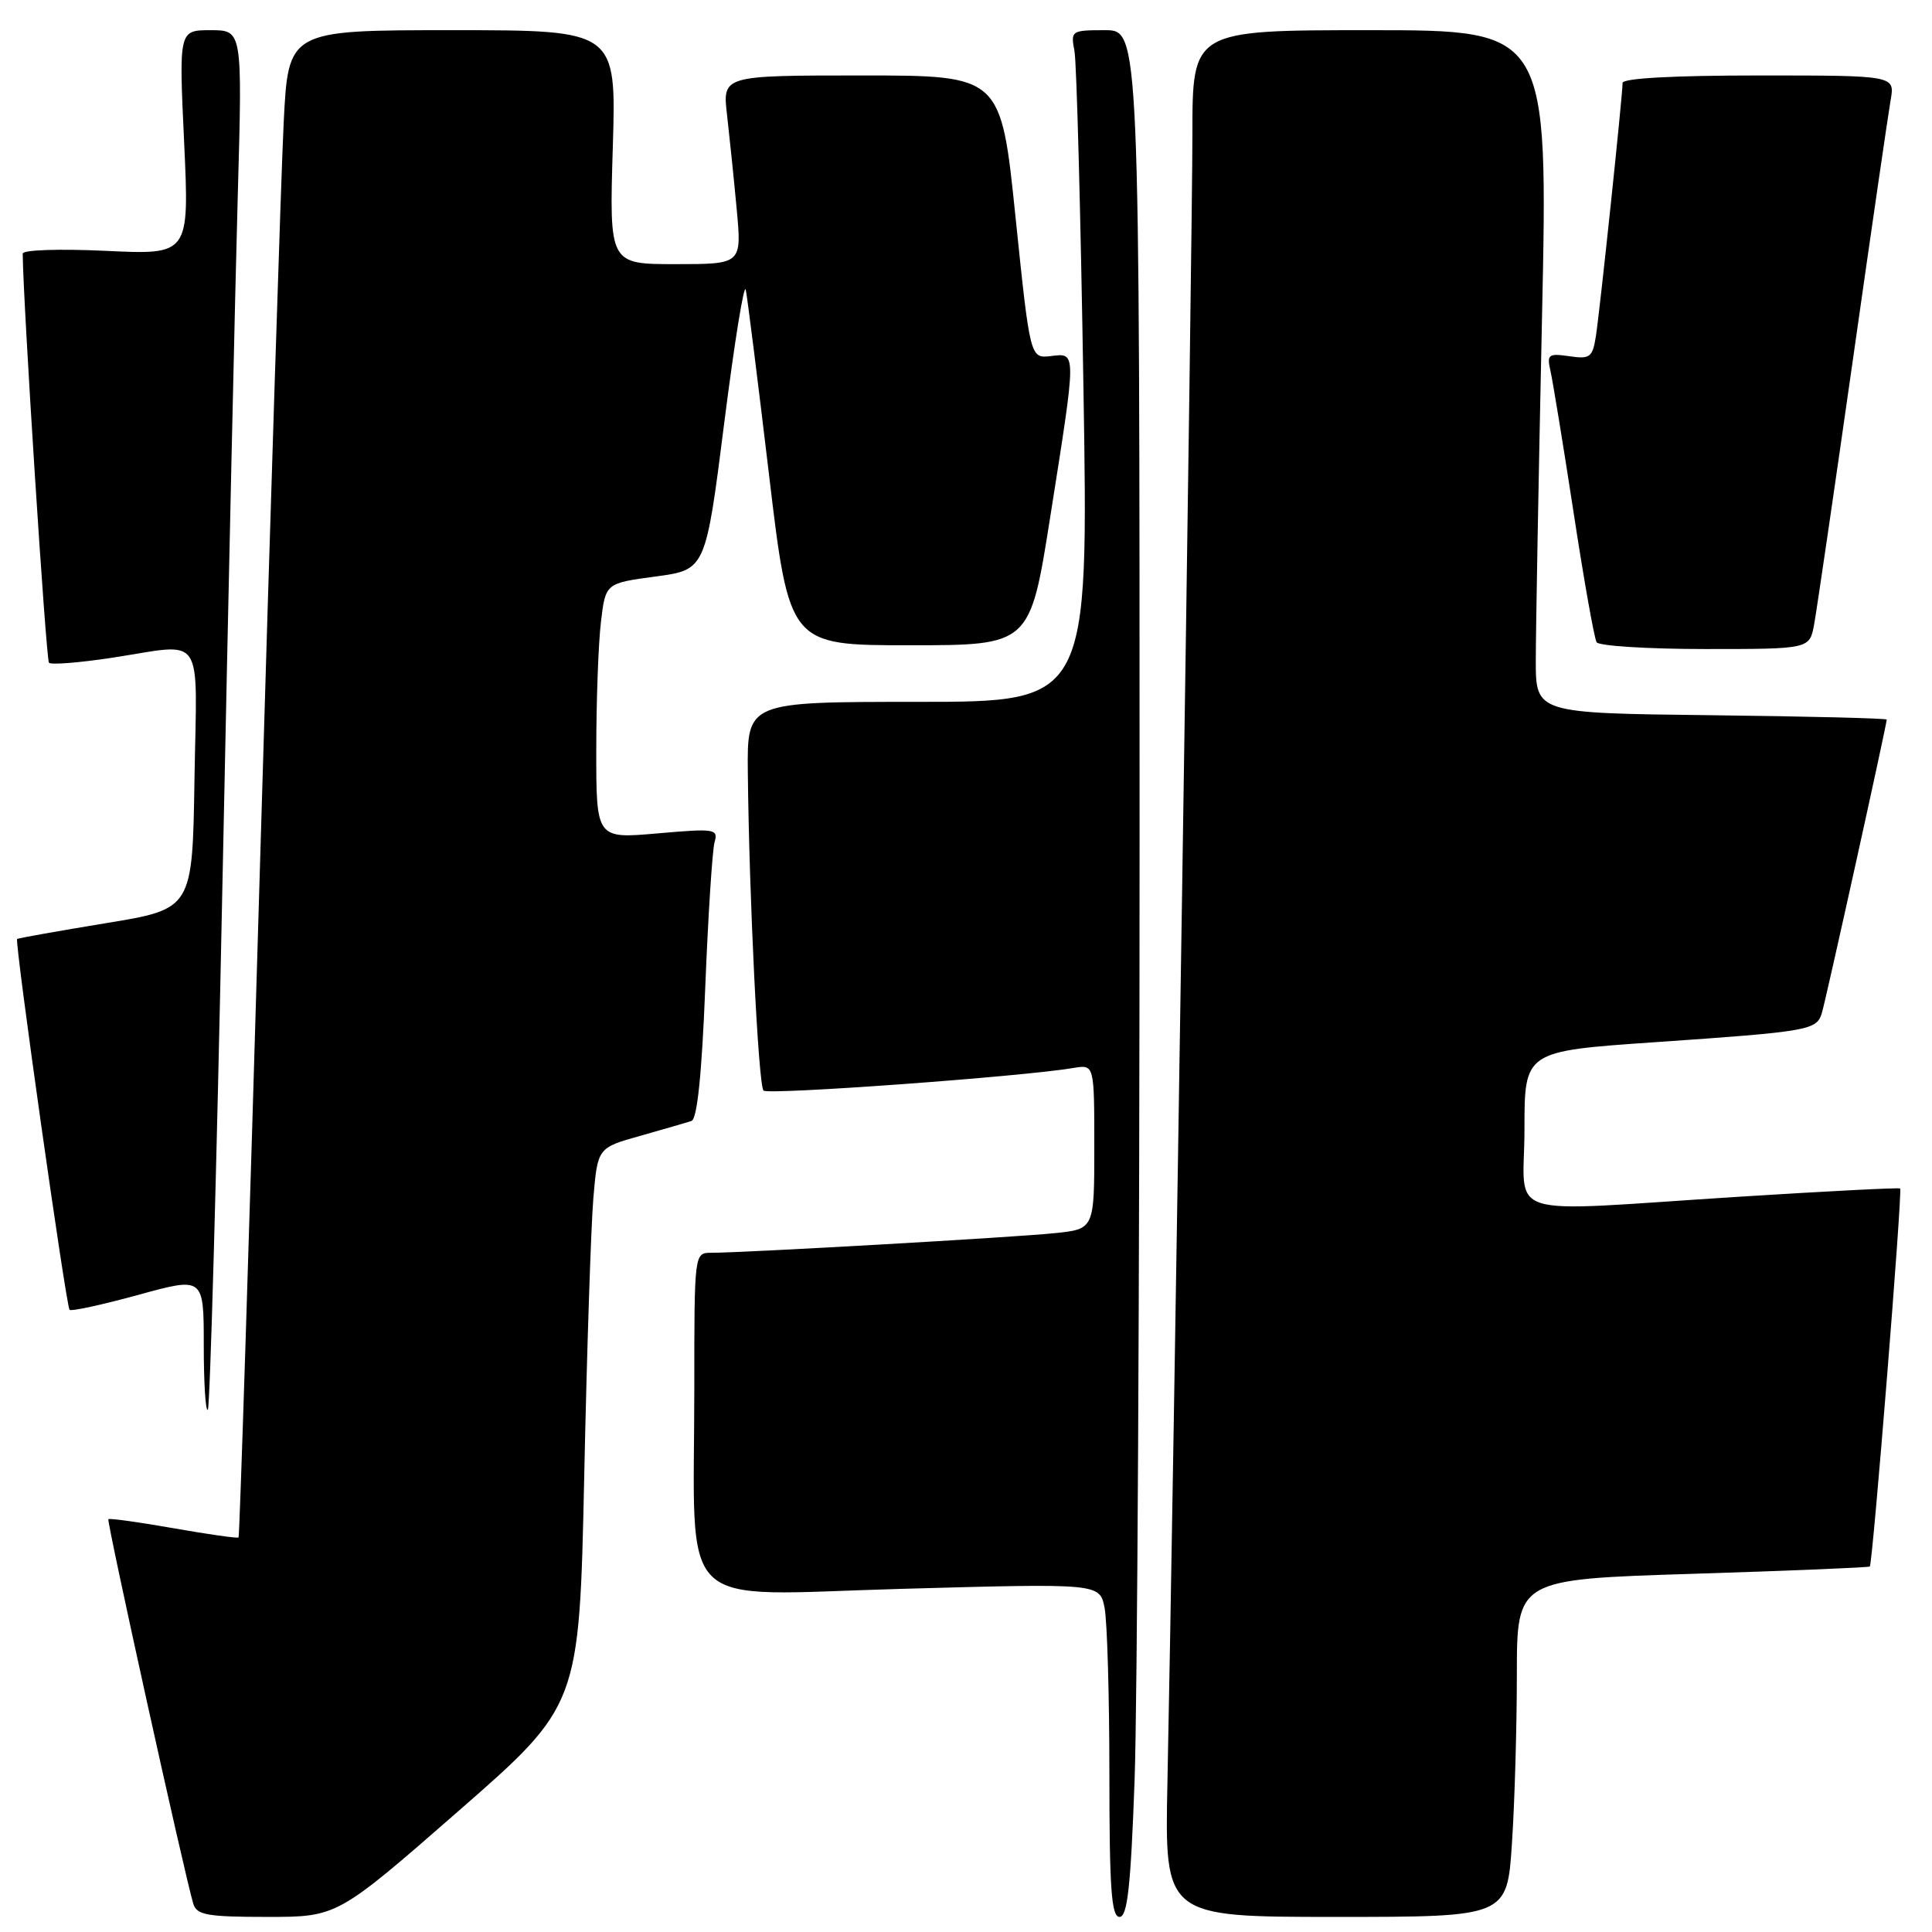 <?xml version="1.0" encoding="UTF-8" standalone="no"?>
<!DOCTYPE svg PUBLIC "-//W3C//DTD SVG 1.1//EN" "http://www.w3.org/Graphics/SVG/1.1/DTD/svg11.dtd" >
<svg xmlns="http://www.w3.org/2000/svg" xmlns:xlink="http://www.w3.org/1999/xlink" version="1.1" viewBox="0 0 256 256">
 <g >
 <path fill="currentColor"
d=" M 60.73 239.99 C 76.76 225.98 76.76 225.98 77.41 195.74 C 77.76 179.11 78.31 162.48 78.62 158.79 C 79.19 152.09 79.19 152.09 84.85 150.50 C 87.96 149.62 91.01 148.74 91.63 148.53 C 92.38 148.28 93.00 142.28 93.45 130.83 C 93.83 121.30 94.39 112.65 94.68 111.61 C 95.19 109.83 94.76 109.76 87.11 110.43 C 79.00 111.14 79.00 111.14 79.01 99.32 C 79.01 92.82 79.29 85.20 79.63 82.39 C 80.24 77.28 80.24 77.28 86.87 76.39 C 93.50 75.50 93.50 75.50 95.97 56.00 C 97.33 45.27 98.61 37.36 98.82 38.41 C 99.04 39.47 100.42 50.49 101.90 62.91 C 104.59 85.50 104.59 85.50 120.53 85.50 C 136.48 85.50 136.48 85.50 139.16 68.50 C 142.67 46.29 142.67 46.78 139.25 47.18 C 136.50 47.50 136.50 47.50 134.56 28.75 C 132.63 10.00 132.63 10.00 114.18 10.00 C 95.72 10.00 95.72 10.00 96.34 15.25 C 96.67 18.14 97.25 23.76 97.62 27.75 C 98.29 35.00 98.29 35.00 89.51 35.00 C 80.73 35.00 80.73 35.00 81.20 19.50 C 81.67 4.00 81.67 4.00 59.94 4.00 C 38.20 4.00 38.20 4.00 37.59 16.25 C 37.25 22.99 35.82 67.87 34.41 115.99 C 33.01 164.11 31.75 203.59 31.61 203.72 C 31.47 203.86 27.60 203.31 23.00 202.50 C 18.40 201.69 14.51 201.15 14.36 201.30 C 14.11 201.56 24.45 248.41 25.61 252.25 C 26.06 253.75 27.44 254.00 35.41 254.00 C 44.69 254.00 44.69 254.00 60.73 239.99 Z  M 150.34 235.84 C 150.70 225.85 151.00 169.60 151.00 110.84 C 151.00 4.00 151.00 4.00 146.42 4.00 C 141.96 4.00 141.86 4.07 142.37 6.75 C 142.66 8.26 143.19 28.29 143.56 51.25 C 144.24 93.00 144.24 93.00 121.62 93.00 C 99.00 93.00 99.00 93.00 99.09 102.25 C 99.26 118.91 100.49 143.82 101.17 144.51 C 101.78 145.11 135.50 142.66 142.25 141.51 C 145.00 141.05 145.00 141.05 145.00 151.95 C 145.00 162.86 145.00 162.86 139.75 163.40 C 134.54 163.95 98.55 166.00 94.25 166.00 C 92.00 166.00 92.00 166.02 92.00 183.86 C 92.00 214.19 89.09 211.37 119.51 210.53 C 145.71 209.80 145.71 209.80 146.36 213.03 C 146.71 214.80 147.00 224.74 147.00 235.12 C 147.00 250.25 147.27 254.00 148.34 254.00 C 149.39 254.00 149.83 250.04 150.34 235.84 Z  M 200.34 244.25 C 200.70 238.89 200.99 228.82 200.99 221.89 C 201.00 209.27 201.00 209.27 224.25 208.54 C 237.04 208.14 247.62 207.70 247.76 207.57 C 248.14 207.20 252.11 157.77 251.78 157.48 C 251.63 157.35 242.05 157.84 230.50 158.57 C 198.32 160.61 202.00 161.76 202.00 149.64 C 202.00 139.29 202.00 139.29 219.25 138.10 C 239.70 136.69 240.71 136.51 241.40 134.25 C 241.92 132.58 250.00 96.00 250.00 95.35 C 250.00 95.18 239.54 94.92 226.75 94.77 C 203.50 94.50 203.50 94.50 203.50 87.50 C 203.50 83.65 203.87 63.29 204.32 42.25 C 205.14 4.00 205.14 4.00 181.57 4.00 C 158.00 4.00 158.00 4.00 158.00 17.75 C 158.01 30.97 155.45 199.73 154.69 236.25 C 154.32 254.00 154.32 254.00 177.01 254.00 C 199.70 254.00 199.70 254.00 200.34 244.25 Z  M 29.48 116.88 C 30.26 78.72 31.17 37.71 31.51 25.75 C 32.12 4.00 32.12 4.00 27.91 4.00 C 23.70 4.00 23.70 4.00 24.40 18.88 C 25.09 33.76 25.09 33.76 14.04 33.24 C 7.85 32.95 3.00 33.11 3.01 33.61 C 3.05 39.93 6.10 87.43 6.49 87.82 C 6.78 88.11 10.50 87.81 14.76 87.17 C 27.32 85.25 26.09 83.46 25.77 103.23 C 25.50 120.45 25.50 120.45 14.00 122.33 C 7.68 123.37 2.40 124.31 2.27 124.42 C 1.91 124.74 8.76 173.09 9.22 173.56 C 9.45 173.78 13.54 172.89 18.32 171.58 C 27.00 169.19 27.00 169.19 27.00 178.26 C 27.00 183.25 27.24 187.09 27.54 186.80 C 27.83 186.50 28.71 155.04 29.48 116.88 Z  M 240.38 82.75 C 240.71 80.96 243.00 65.33 245.47 48.00 C 247.93 30.67 250.21 15.04 250.52 13.25 C 251.09 10.00 251.09 10.00 233.05 10.00 C 221.74 10.00 215.00 10.37 215.00 10.99 C 215.00 12.66 211.98 41.29 211.46 44.57 C 211.02 47.35 210.68 47.61 207.94 47.20 C 205.17 46.80 204.95 46.97 205.44 49.13 C 205.74 50.43 207.12 58.86 208.50 67.85 C 209.87 76.84 211.25 84.60 211.56 85.10 C 211.87 85.59 218.34 86.00 225.95 86.00 C 239.78 86.00 239.78 86.00 240.38 82.75 Z "/>
</g>
</svg>